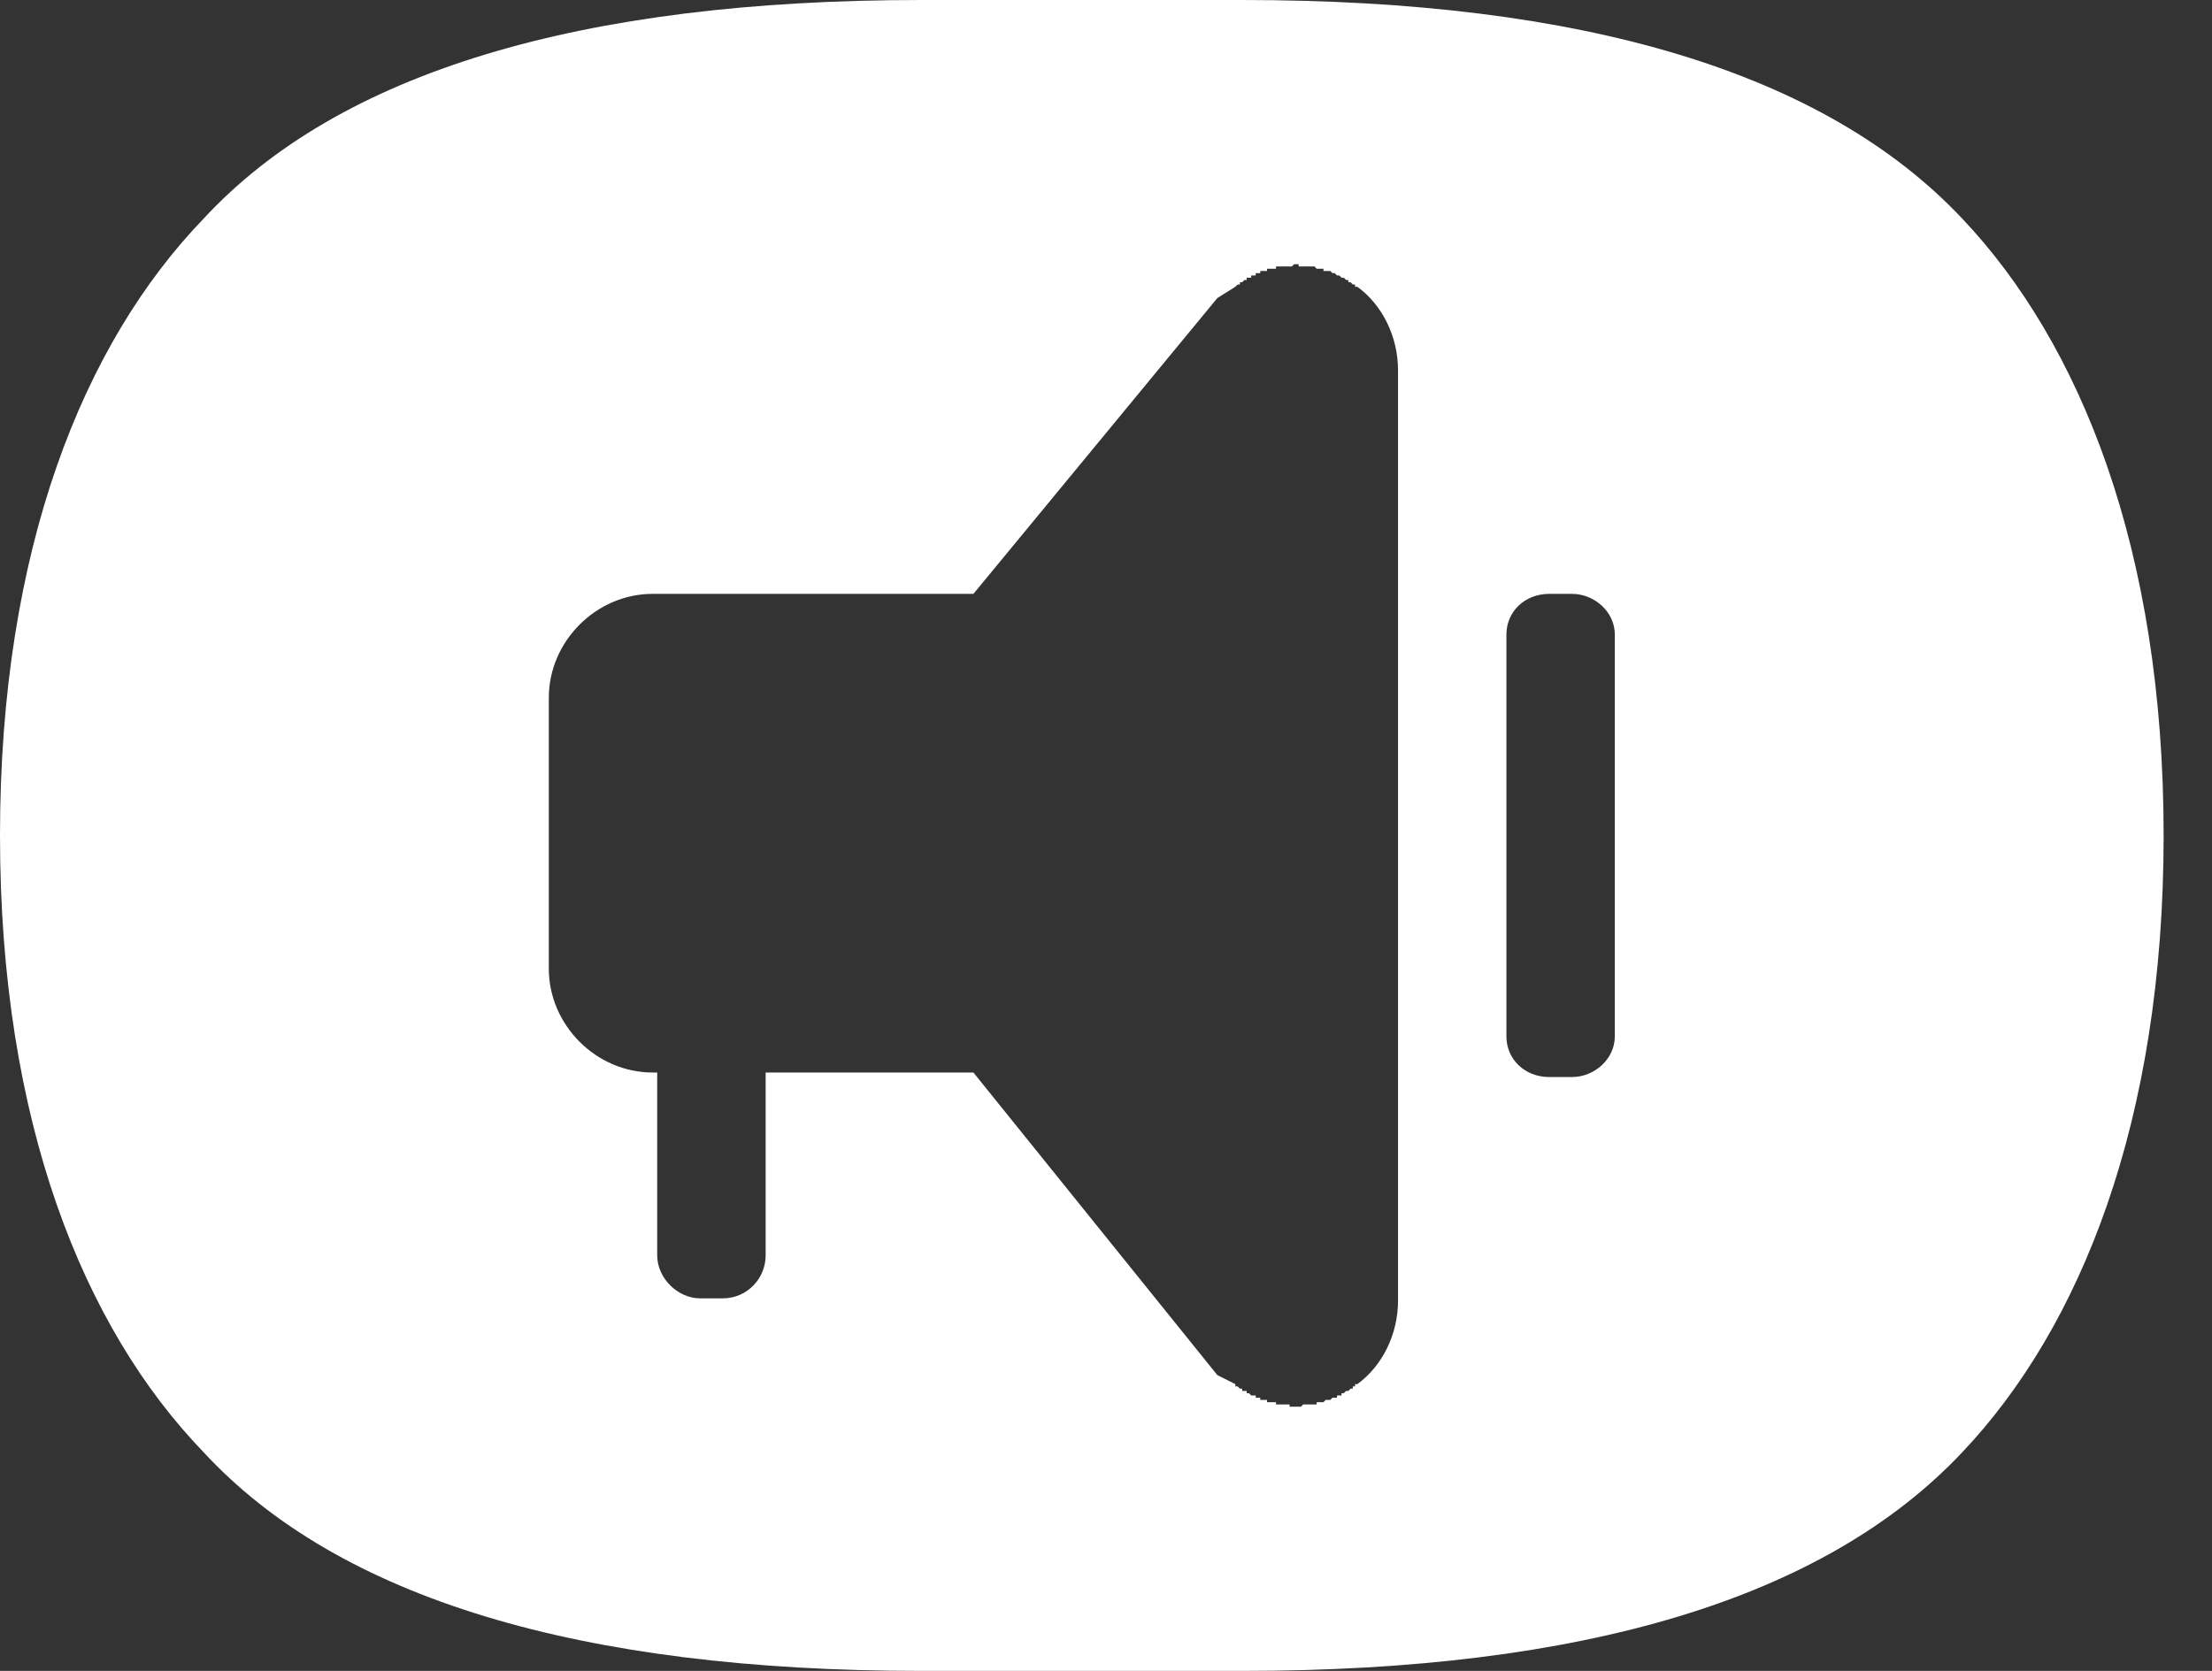 <svg width="45" height="34" viewBox="0 0 45 34" fill="none" xmlns="http://www.w3.org/2000/svg">
<rect x="0" y="0" width="45" height="34" fill="#333333" stroke="none"/>
<path fill-rule="evenodd" clip-rule="evenodd" d="M0 17C0 11.165 1.7 6.984 4.135 4.457C6.892 1.47 11.808 0 18.746 0H25.27C32.208 0 37.124 1.47 39.927 4.457C42.316 6.984 44.016 11.165 44.016 17C44.016 22.835 42.316 27.016 39.927 29.543C37.124 32.53 32.208 34 25.27 34H18.746C11.808 34 6.892 32.53 4.135 29.543C1.7 27.016 0 22.835 0 17ZM30.646 12.911C30.646 12.451 31.013 12.084 31.519 12.084H31.978C32.438 12.084 32.851 12.451 32.851 12.911C32.851 13.83 32.851 20.17 32.851 21.089C32.851 21.549 32.438 21.916 31.978 21.916H31.519C31.013 21.916 30.646 21.549 30.646 21.089C30.646 20.17 30.646 13.83 30.646 12.911ZM15.576 21.824V25.546C15.576 26.005 15.208 26.419 14.703 26.419H14.243C13.784 26.419 13.37 26.005 13.37 25.546V21.824H13.278C12.13 21.824 11.165 20.86 11.165 19.711V14.197C11.165 13.049 12.13 12.084 13.278 12.084H19.803L24.765 6.065L25.132 5.835L25.178 5.789H25.224V5.743H25.27L25.316 5.697H25.362V5.651H25.408H25.454V5.605H25.5H25.546V5.559H25.592H25.638V5.514H25.684H25.73H25.776V5.468H25.822H25.867H25.913H25.959V5.422H26.005H26.051H26.097H26.143H26.189H26.235H26.281L26.327 5.376H26.373H26.419V5.422H26.465H26.511H26.557H26.603H26.649H26.695H26.741L26.786 5.468H26.832H26.878H26.924V5.514H26.97H27.016H27.062L27.108 5.559H27.154L27.2 5.605H27.246L27.292 5.651H27.338L27.384 5.697H27.43V5.743H27.476L27.521 5.789H27.567V5.835H27.613C28.119 6.203 28.441 6.846 28.441 7.535V14.197V17V17.046V19.849V26.465C28.441 27.154 28.119 27.797 27.613 28.165H27.567V28.211H27.521V28.257H27.476L27.43 28.303H27.384L27.338 28.349H27.292V28.395H27.246H27.2V28.441H27.154H27.108L27.062 28.486H27.016H26.97L26.924 28.532H26.878H26.832H26.786V28.578H26.741H26.695H26.649H26.603H26.557H26.511L26.465 28.624H26.419H26.373H26.327H26.281H26.235V28.578H26.189H26.143H26.097H26.051H26.005H25.959V28.532H25.913H25.867H25.822H25.776V28.486H25.73H25.684H25.638V28.441H25.592H25.546V28.395H25.5H25.454L25.408 28.349H25.362V28.303H25.316H25.27V28.257H25.224L25.178 28.211H25.132V28.165L24.765 27.981L19.803 21.824H15.576Z" fill="white"/>
</svg>
